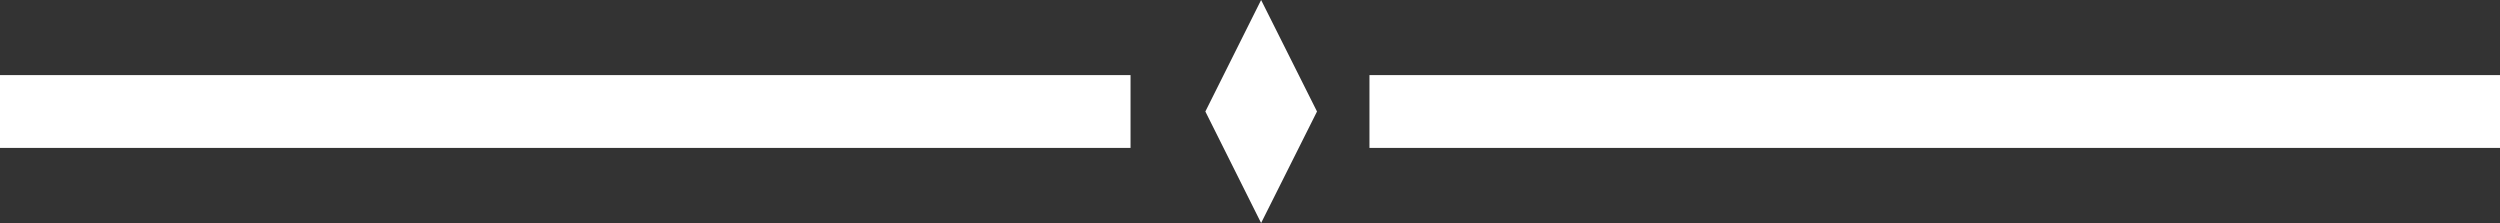 <svg xmlns="http://www.w3.org/2000/svg" viewBox="0 0 174.43 15.56"><rect x="0" y="0" width="174.43" height="15.56" fill="#333333" stroke="none"/><defs><style>.cls-1{fill:#fff;}</style></defs><g id="Capa_2" data-name="Capa 2"><g id="Capa_1-2" data-name="Capa 1"><polygon class="cls-1" points="87.99 0 84.1 7.78 87.99 15.56 91.89 7.78 87.99 0"/><rect class="cls-1" x="95.55" y="5.24" width="78.88" height="5.08"/><rect class="cls-1" y="5.24" width="78.88" height="5.08"/></g></g></svg>